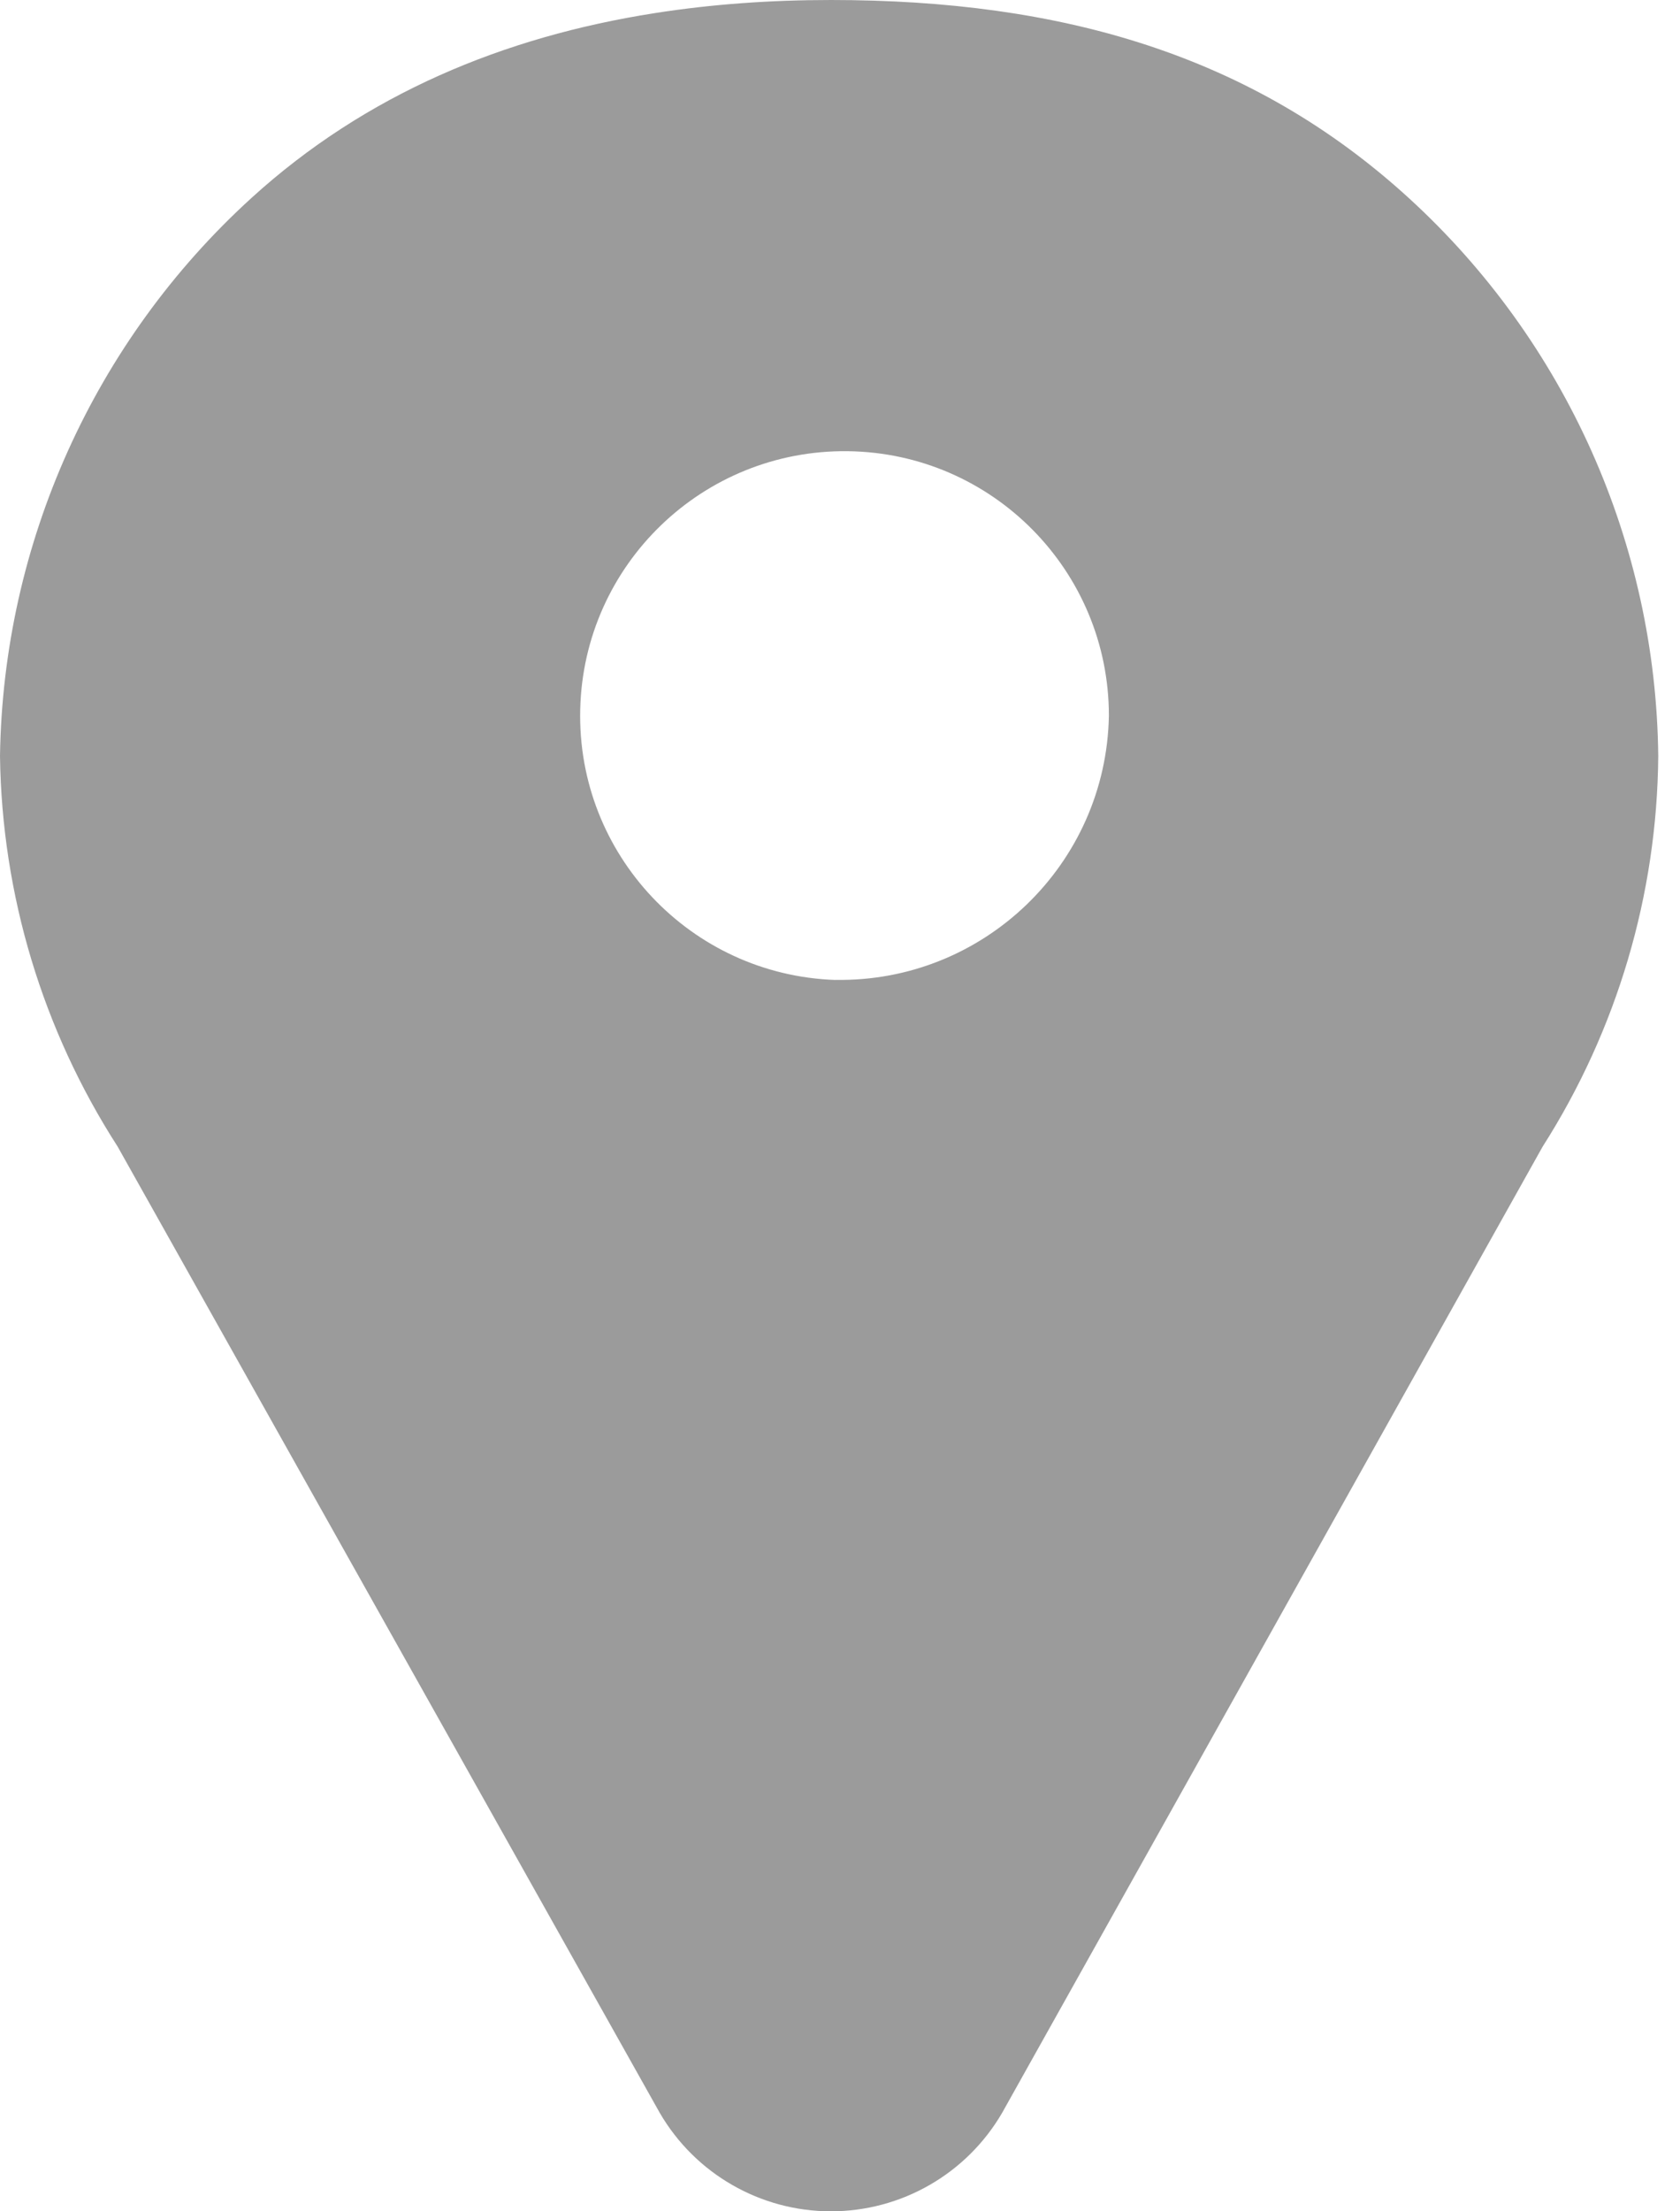<?xml version="1.0" encoding="UTF-8" standalone="no"?>
<svg width="19px" height="25px" viewBox="0 0 19 25" version="1.1" xmlns="http://www.w3.org/2000/svg" xmlns:xlink="http://www.w3.org/1999/xlink" xmlns:sketch="http://www.bohemiancoding.com/sketch/ns">
    <!-- Generator: Sketch 3.4.4 (17249) - http://www.bohemiancoding.com/sketch -->
    <title>location</title>
    <desc>Created with Sketch.</desc>
    <defs></defs>
    <g id="Page-1" stroke="none" stroke-width="1" fill="none" fill-rule="evenodd" sketch:type="MSPage">
        <path d="M7.401,0.149 C5.698,0.416 4.136,1.063 2.845,2.237 C1.065,3.857 0.035,6.142 0,8.549 C0.021,10.115 0.482,11.645 1.33,12.962 L7.461,23.886 C7.862,24.576 8.6,25 9.397,25 C10.195,25 10.933,24.576 11.334,23.886 L17.446,12.964 C18.288,11.644 18.741,10.114 18.754,8.549 C18.729,6.146 17.708,3.861 15.934,2.24 C14.16,0.619 12.005,-9.68940215e-10 9.398,1.08442636e-17 C8.717,-2.66931284e-10 8.049,0.047 7.401,0.149 Z M9.447,11.079 C7.81,11.022 6.523,9.659 6.562,8.021 C6.6,6.384 7.948,5.082 9.586,5.101 C11.224,5.12 12.541,6.453 12.541,8.091 C12.511,9.77 11.126,11.107 9.447,11.078 L9.447,11.079 L9.447,11.079 Z" id="location" fill="#9B9B9B" sketch:type="MSShapeGroup"></path>
    </g>
</svg>